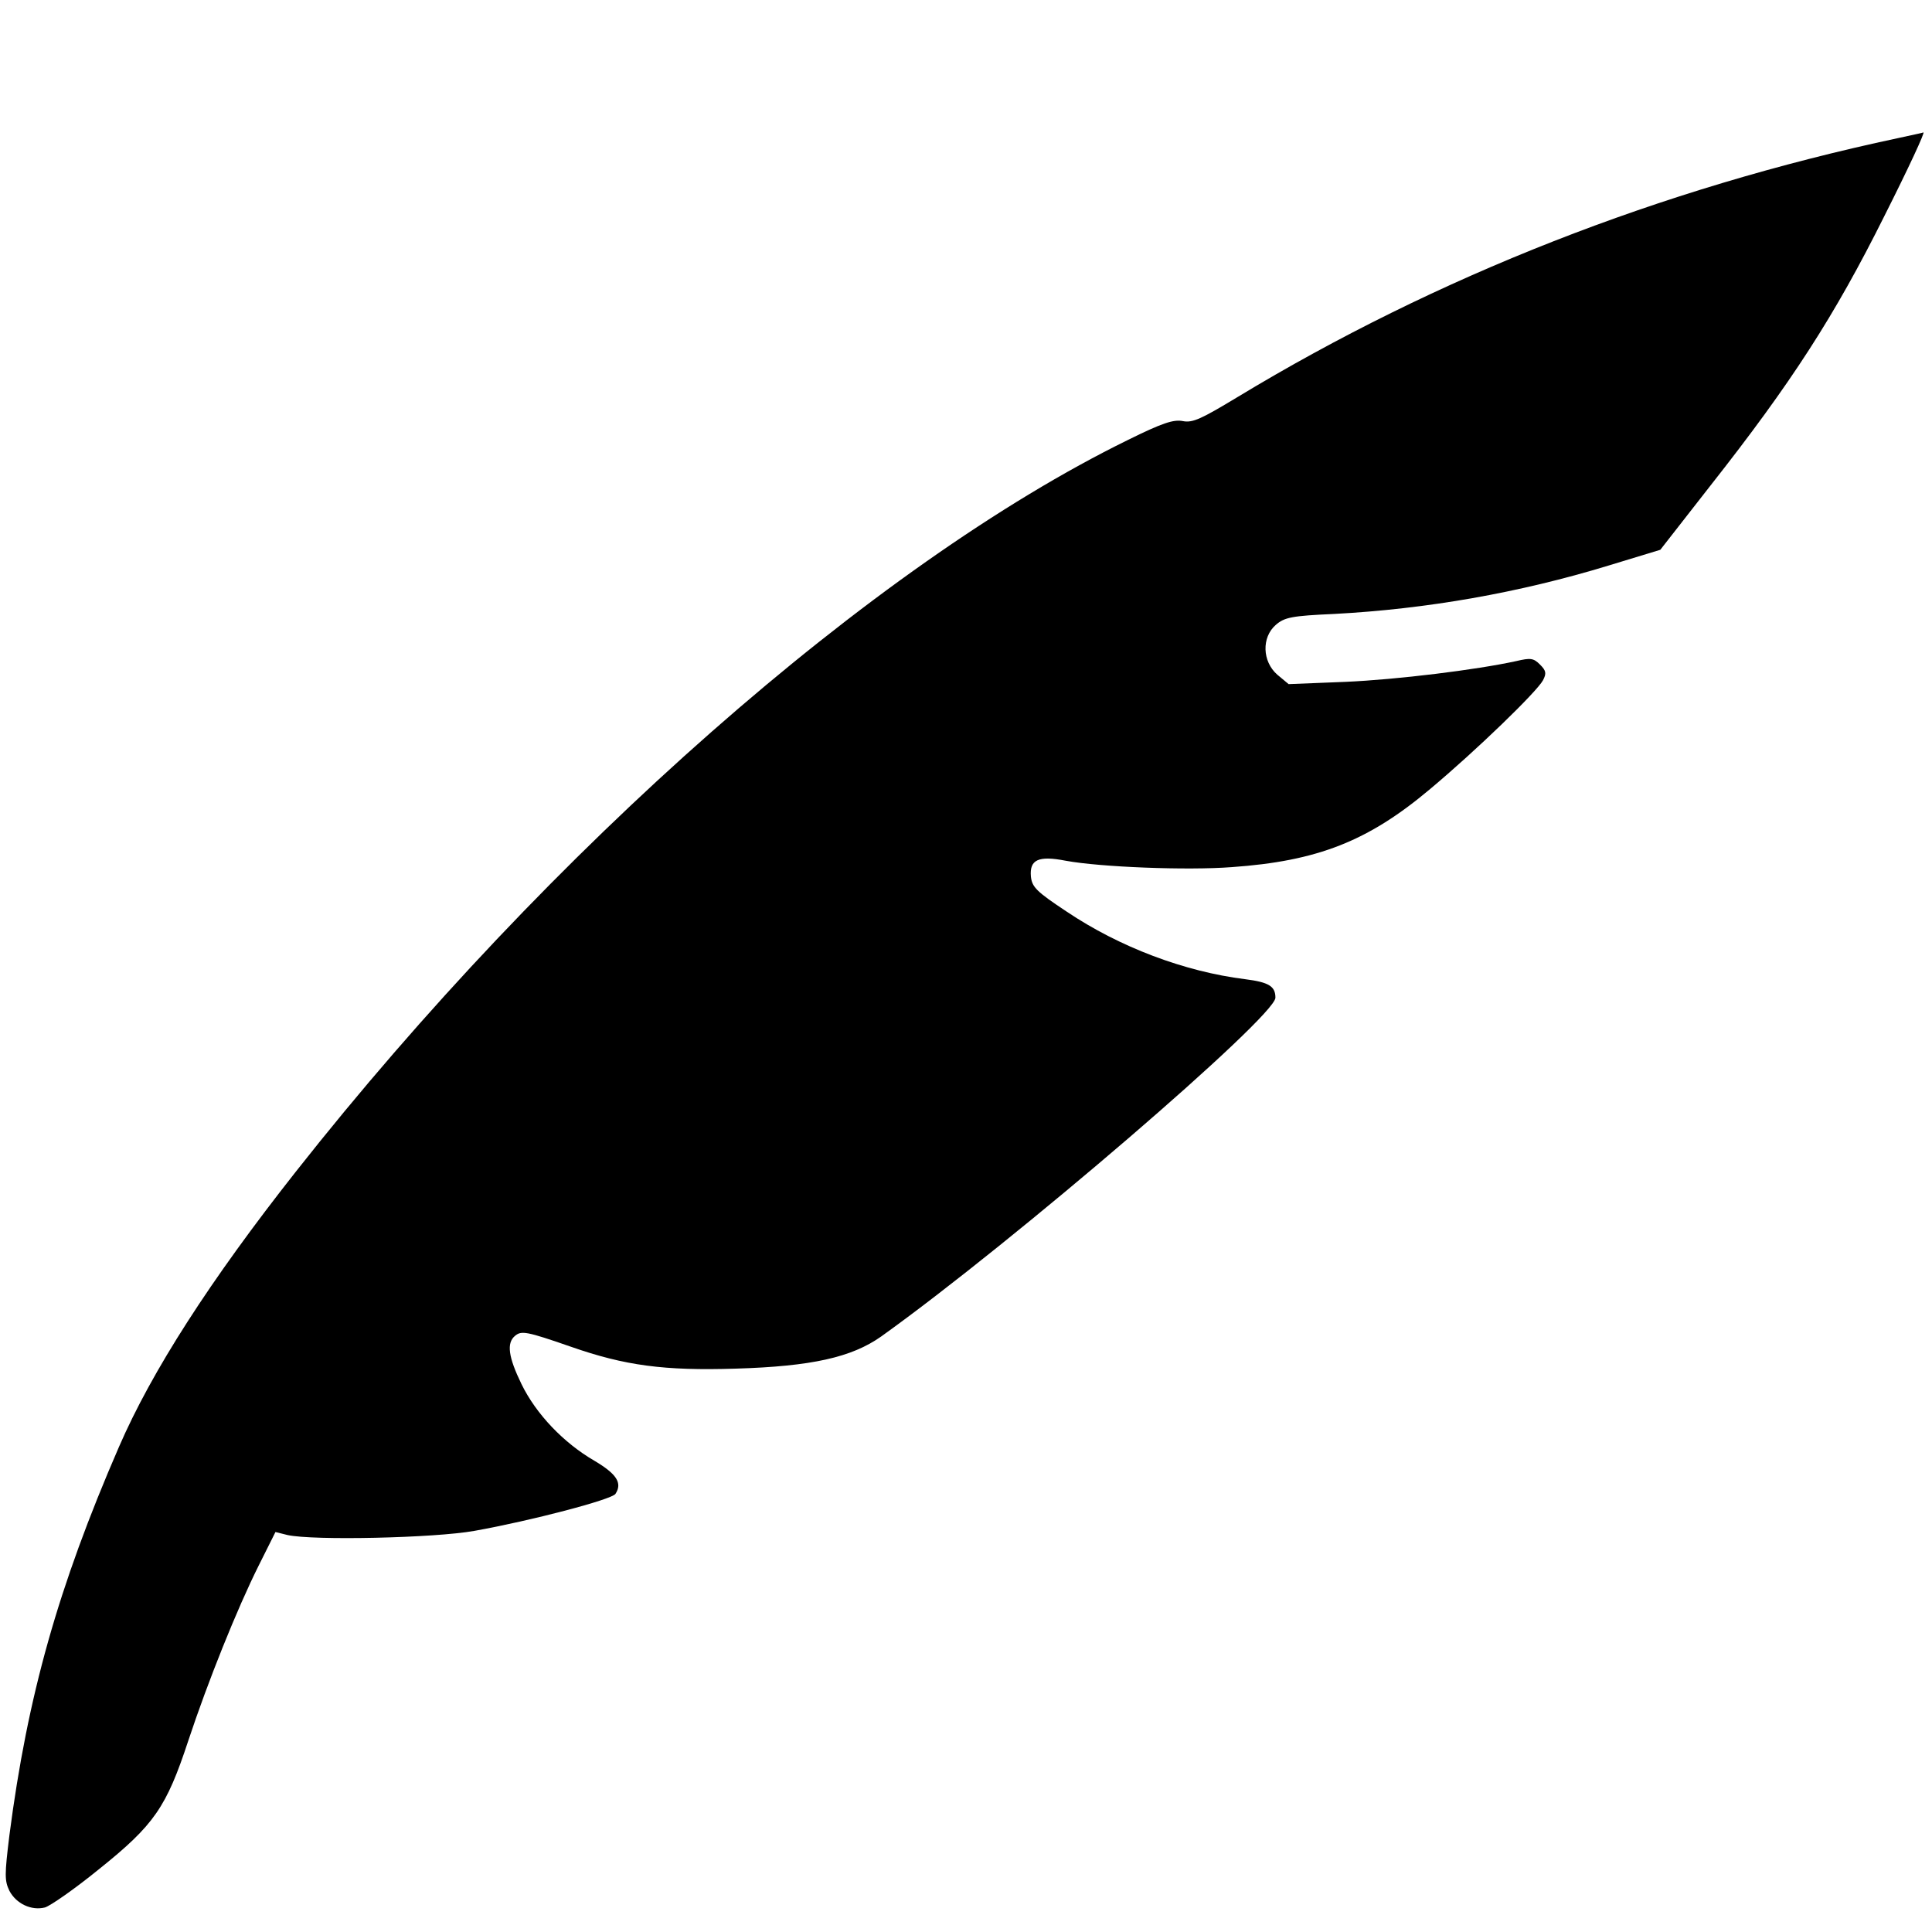 <?xml version="1.0" standalone="no"?>
<!DOCTYPE svg PUBLIC "-//W3C//DTD SVG 20010904//EN"
 "http://www.w3.org/TR/2001/REC-SVG-20010904/DTD/svg10.dtd">
<svg version="1.0" xmlns="http://www.w3.org/2000/svg"
 width="512pt" height="512pt" viewBox="0 0 512 512"
 preserveAspectRatio="xMidYMid meet">

<g transform="translate(0,512) scale(0.1,-0.1)"
fill="#000000" stroke="none">
<path d="M5030 4754 c-630 -134 -1223 -367 -1750 -686 -96 -58 -119 -69 -145
-64 -25 5 -55 -5 -146 -50 -675 -331 -1532 -1085 -2205 -1939 -227 -288 -382
-529 -469 -730 -161 -371 -242 -659 -290 -1028 -13 -106 -13 -121 0 -148 18
-34 58 -53 94 -44 14 4 79 49 144 102 146 117 178 164 236 340 52 157 129 349
187 465 l44 88 32 -8 c68 -15 389 -8 495 11 151 27 364 83 374 98 19 29 3 53
-56 88 -81 47 -154 123 -193 203 -35 72 -40 109 -17 128 17 14 30 12 148 -29
143 -50 247 -64 437 -58 201 6 307 30 385 85 352 252 1045 848 1045 898 0 30
-17 41 -80 49 -161 20 -333 85 -473 179 -80 53 -92 65 -95 93 -4 45 20 56 92
42 92 -17 322 -26 440 -17 228 16 362 69 526 207 123 103 282 257 299 288 10
19 8 26 -8 42 -17 17 -25 18 -63 9 -105 -23 -315 -49 -453 -55 l-150 -6 -30
25 c-40 35 -42 99 -4 132 23 20 42 24 155 29 245 13 490 56 726 128 l138 42
132 169 c215 273 330 451 462 716 65 129 109 224 103 221 -1 -1 -31 -7 -67
-15z"/>
</g>
</svg>
